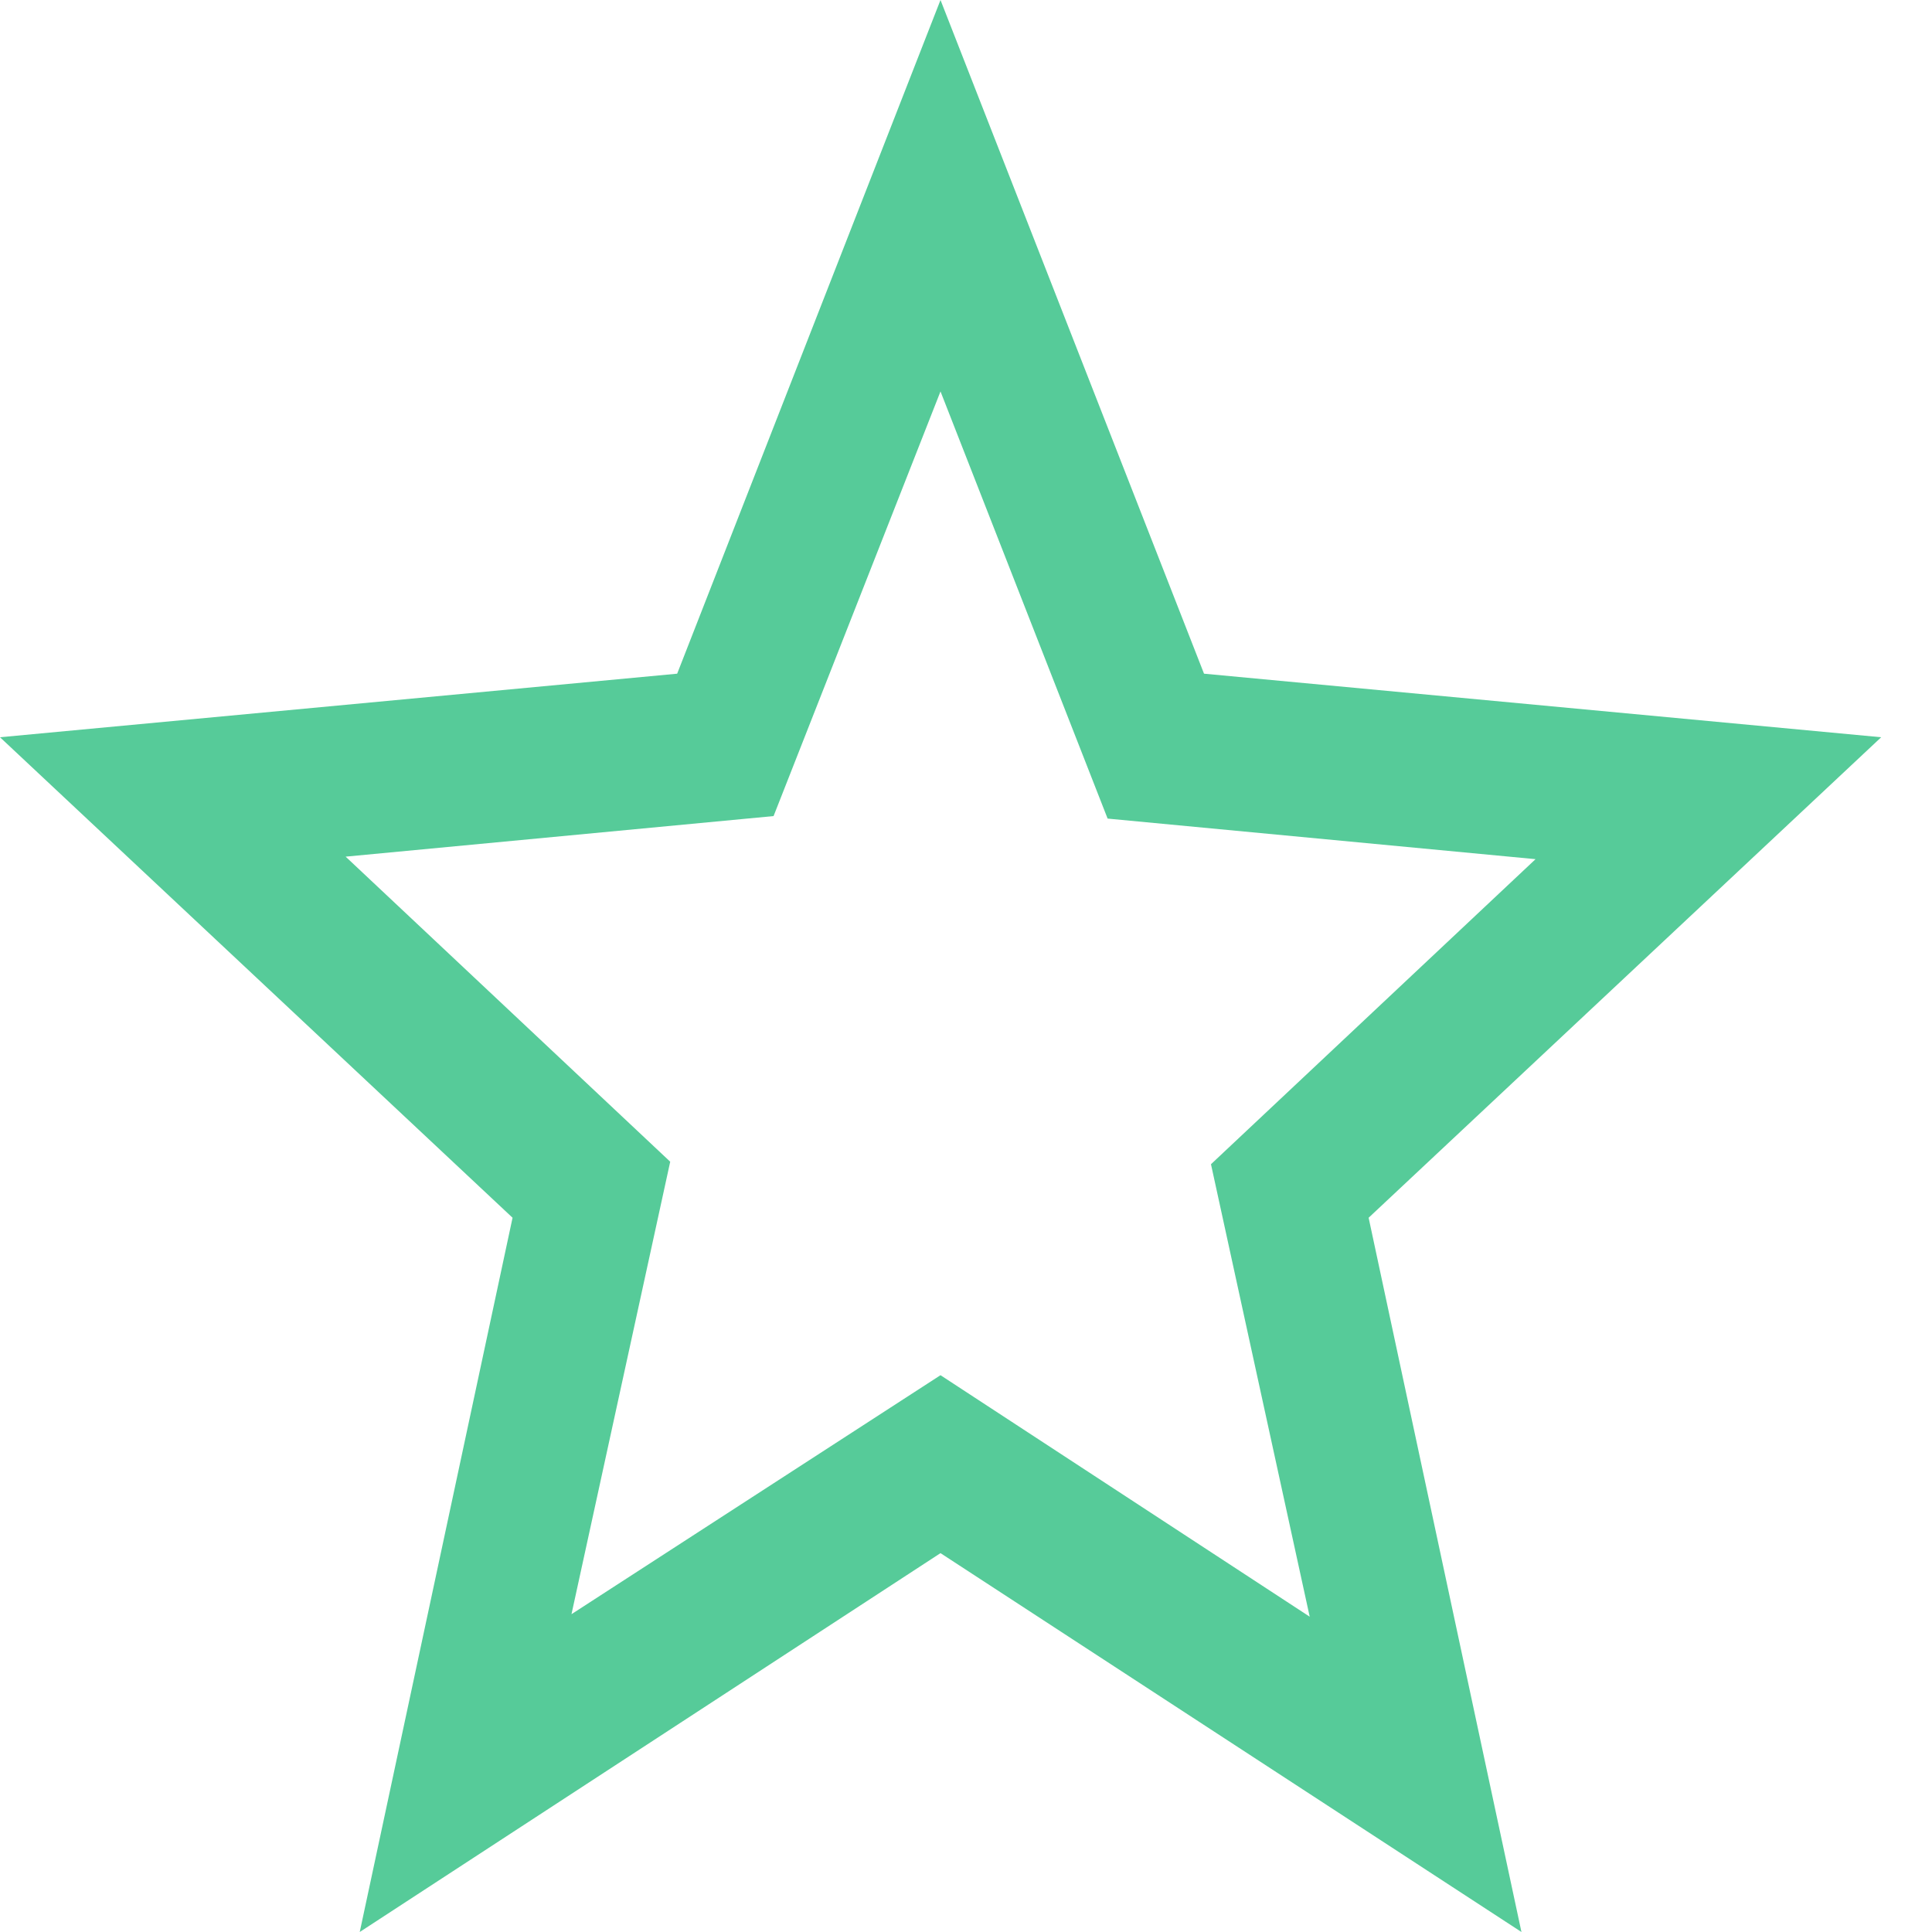 <svg width="10" height="10" viewBox="0 0 10 10" fill="none" xmlns="http://www.w3.org/2000/svg">
<path d="M2.958 8.355L4.868 7.118L6.779 8.368L6.268 6.026L7.948 4.447L5.733 4.237L4.868 2.026L4.004 4.224L1.789 4.434L3.469 6.013L2.958 8.355ZM1.862 10L2.653 6.303L0 3.816L3.505 3.487L4.868 0L6.232 3.487L9.737 3.816L7.084 6.303L7.875 10L4.868 8.039L1.862 10Z" fill="#56CB99"/>
</svg>
